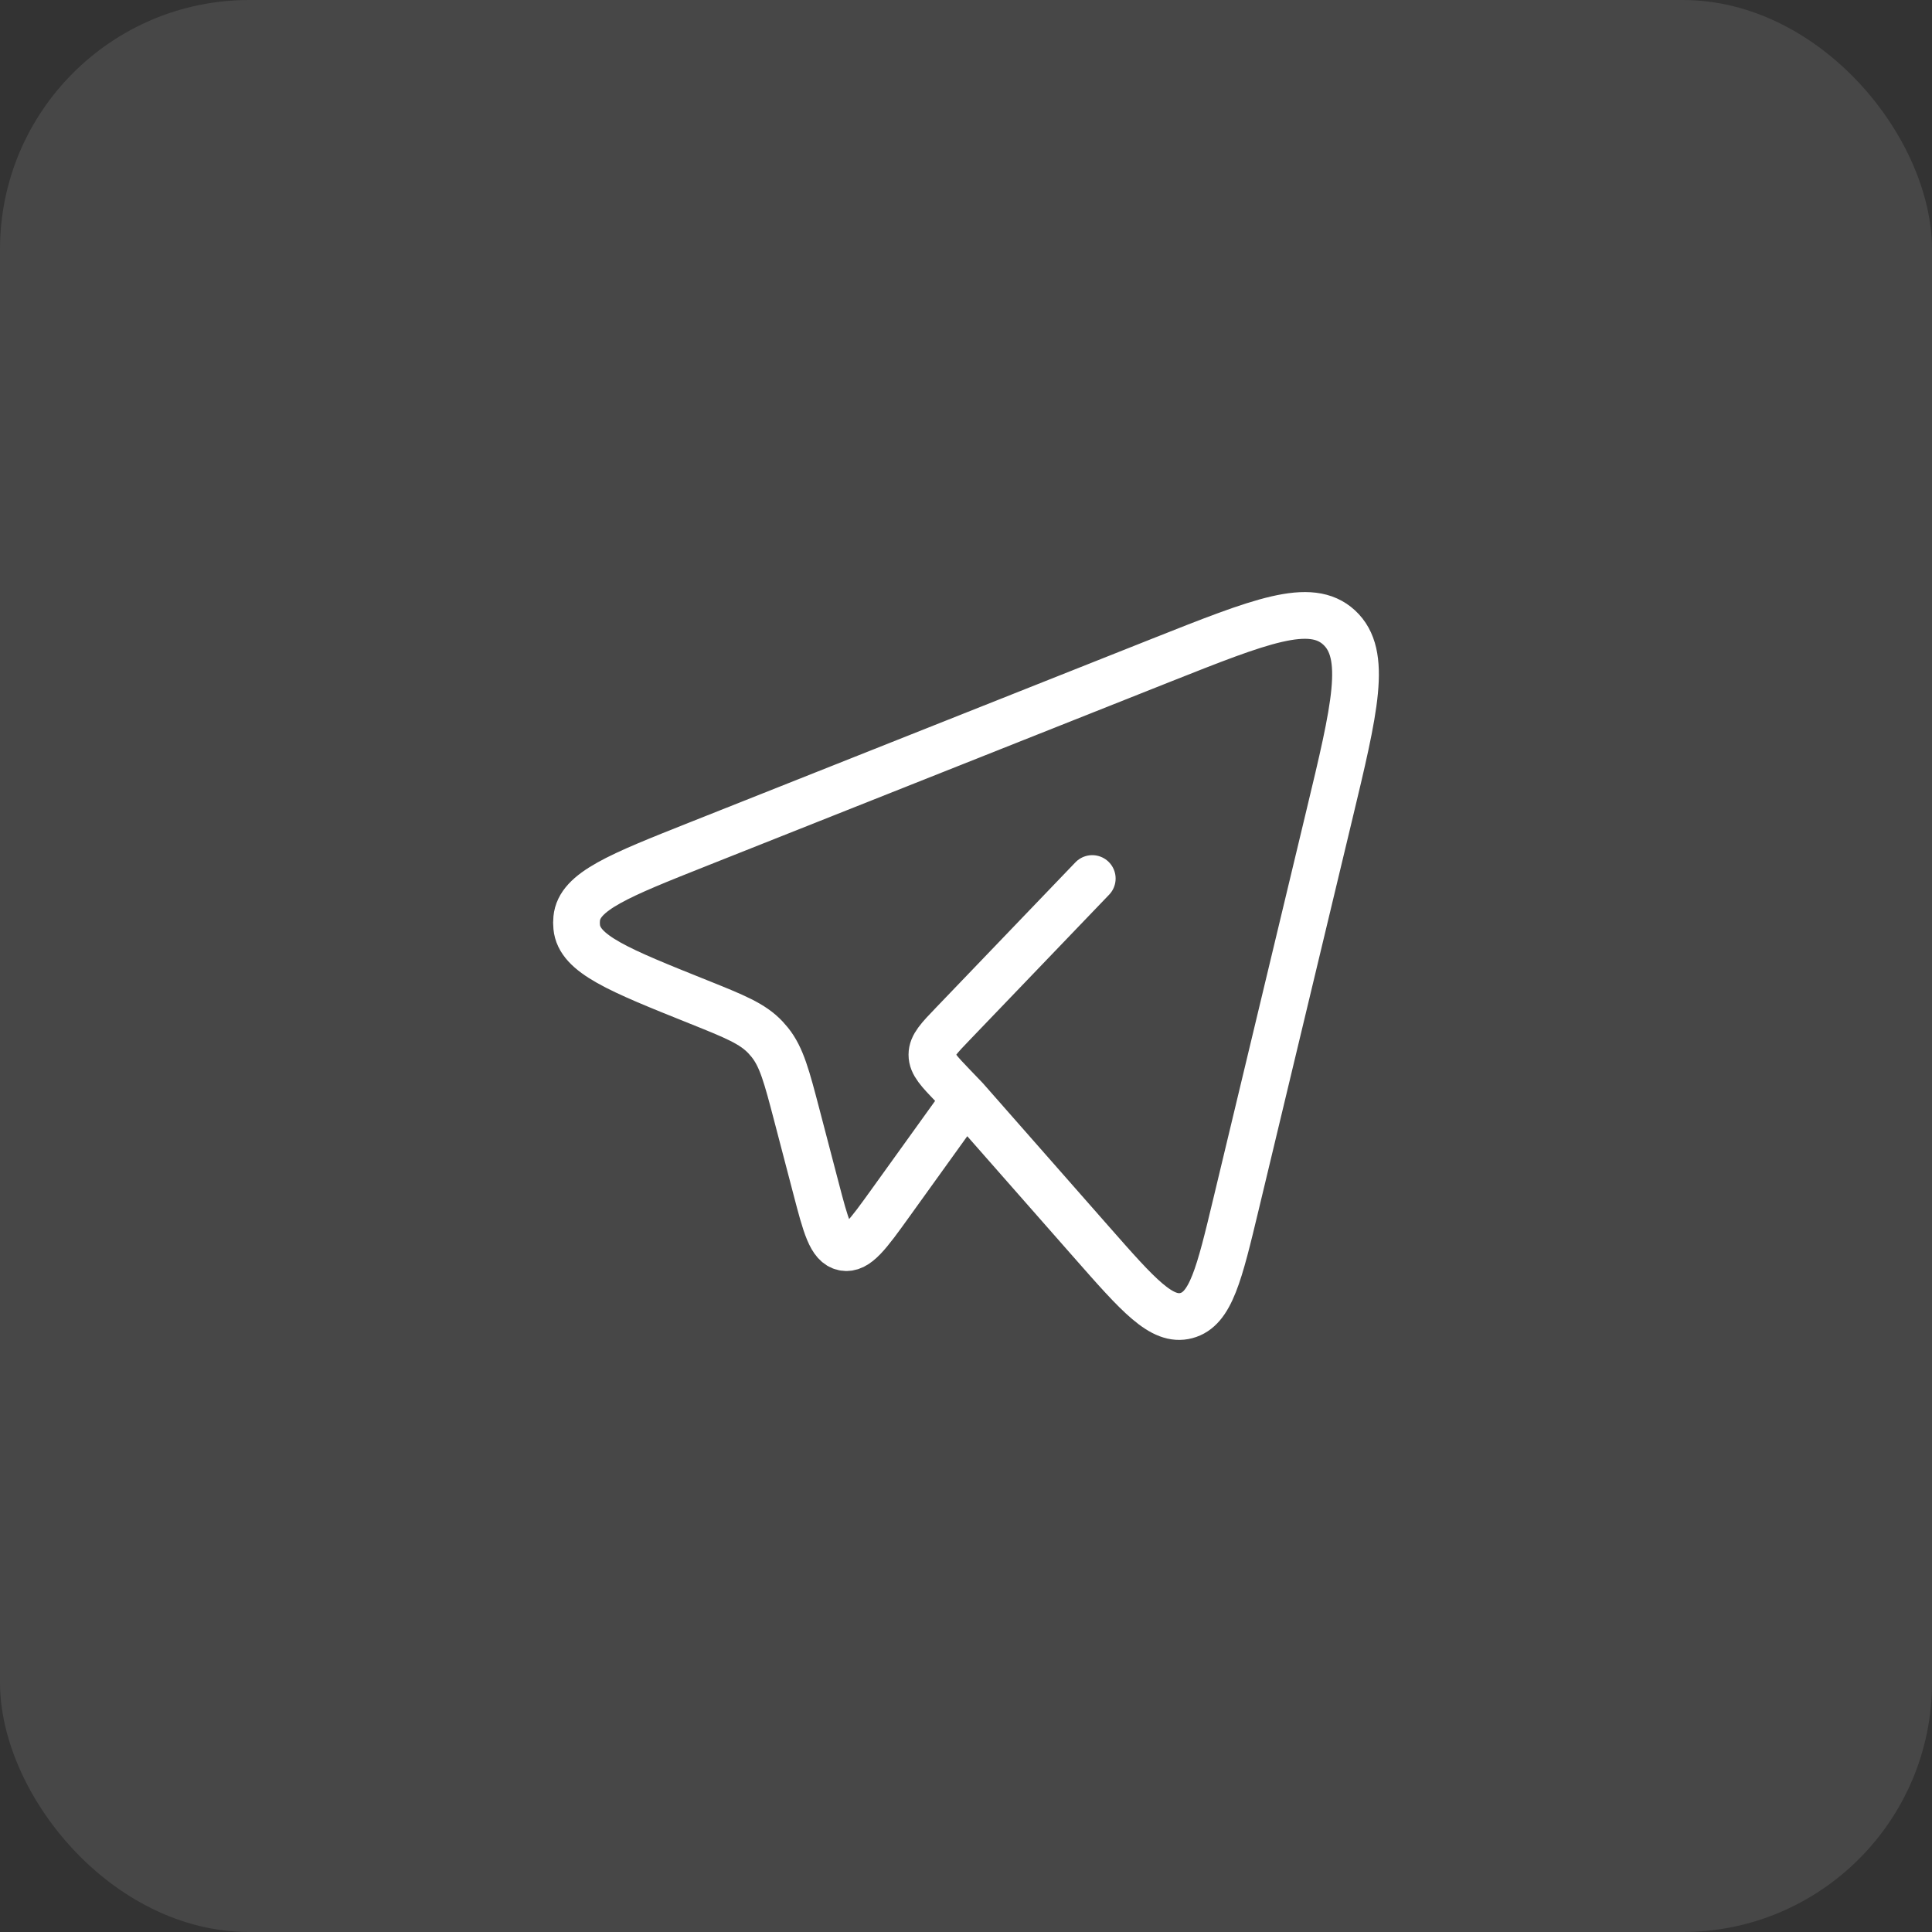 <svg width="54" height="54" viewBox="0 0 54 54" fill="none" xmlns="http://www.w3.org/2000/svg">
<rect x="0" y="0" width="54" height="54" fill="#333333" stroke="none"/>
<rect width="54" height="54" rx="6.968" fill="white" fill-opacity="0.1"/>
<path d="M26.984 30.71L30.513 34.723C31.82 36.209 32.474 36.953 33.159 36.771C33.843 36.59 34.078 35.613 34.547 33.656L37.149 22.804C37.873 19.791 38.234 18.285 37.431 17.541C36.628 16.798 35.235 17.351 32.45 18.456L19.532 23.587C17.304 24.472 16.19 24.914 16.119 25.674C16.111 25.751 16.111 25.829 16.119 25.907C16.188 26.668 17.3 27.113 19.525 28.005C20.532 28.409 21.036 28.611 21.398 28.998C21.438 29.041 21.477 29.086 21.515 29.133C21.848 29.547 21.99 30.091 22.274 31.175L22.806 33.208C23.082 34.264 23.22 34.793 23.583 34.865C23.945 34.937 24.26 34.499 24.89 33.623L26.984 30.71ZM26.984 30.71L26.639 30.351C26.244 29.939 26.047 29.735 26.047 29.48C26.047 29.225 26.243 29.02 26.639 28.609L30.529 24.555" stroke="white" stroke-width="1.306" stroke-linecap="round" stroke-linejoin="round"/>
</svg>
